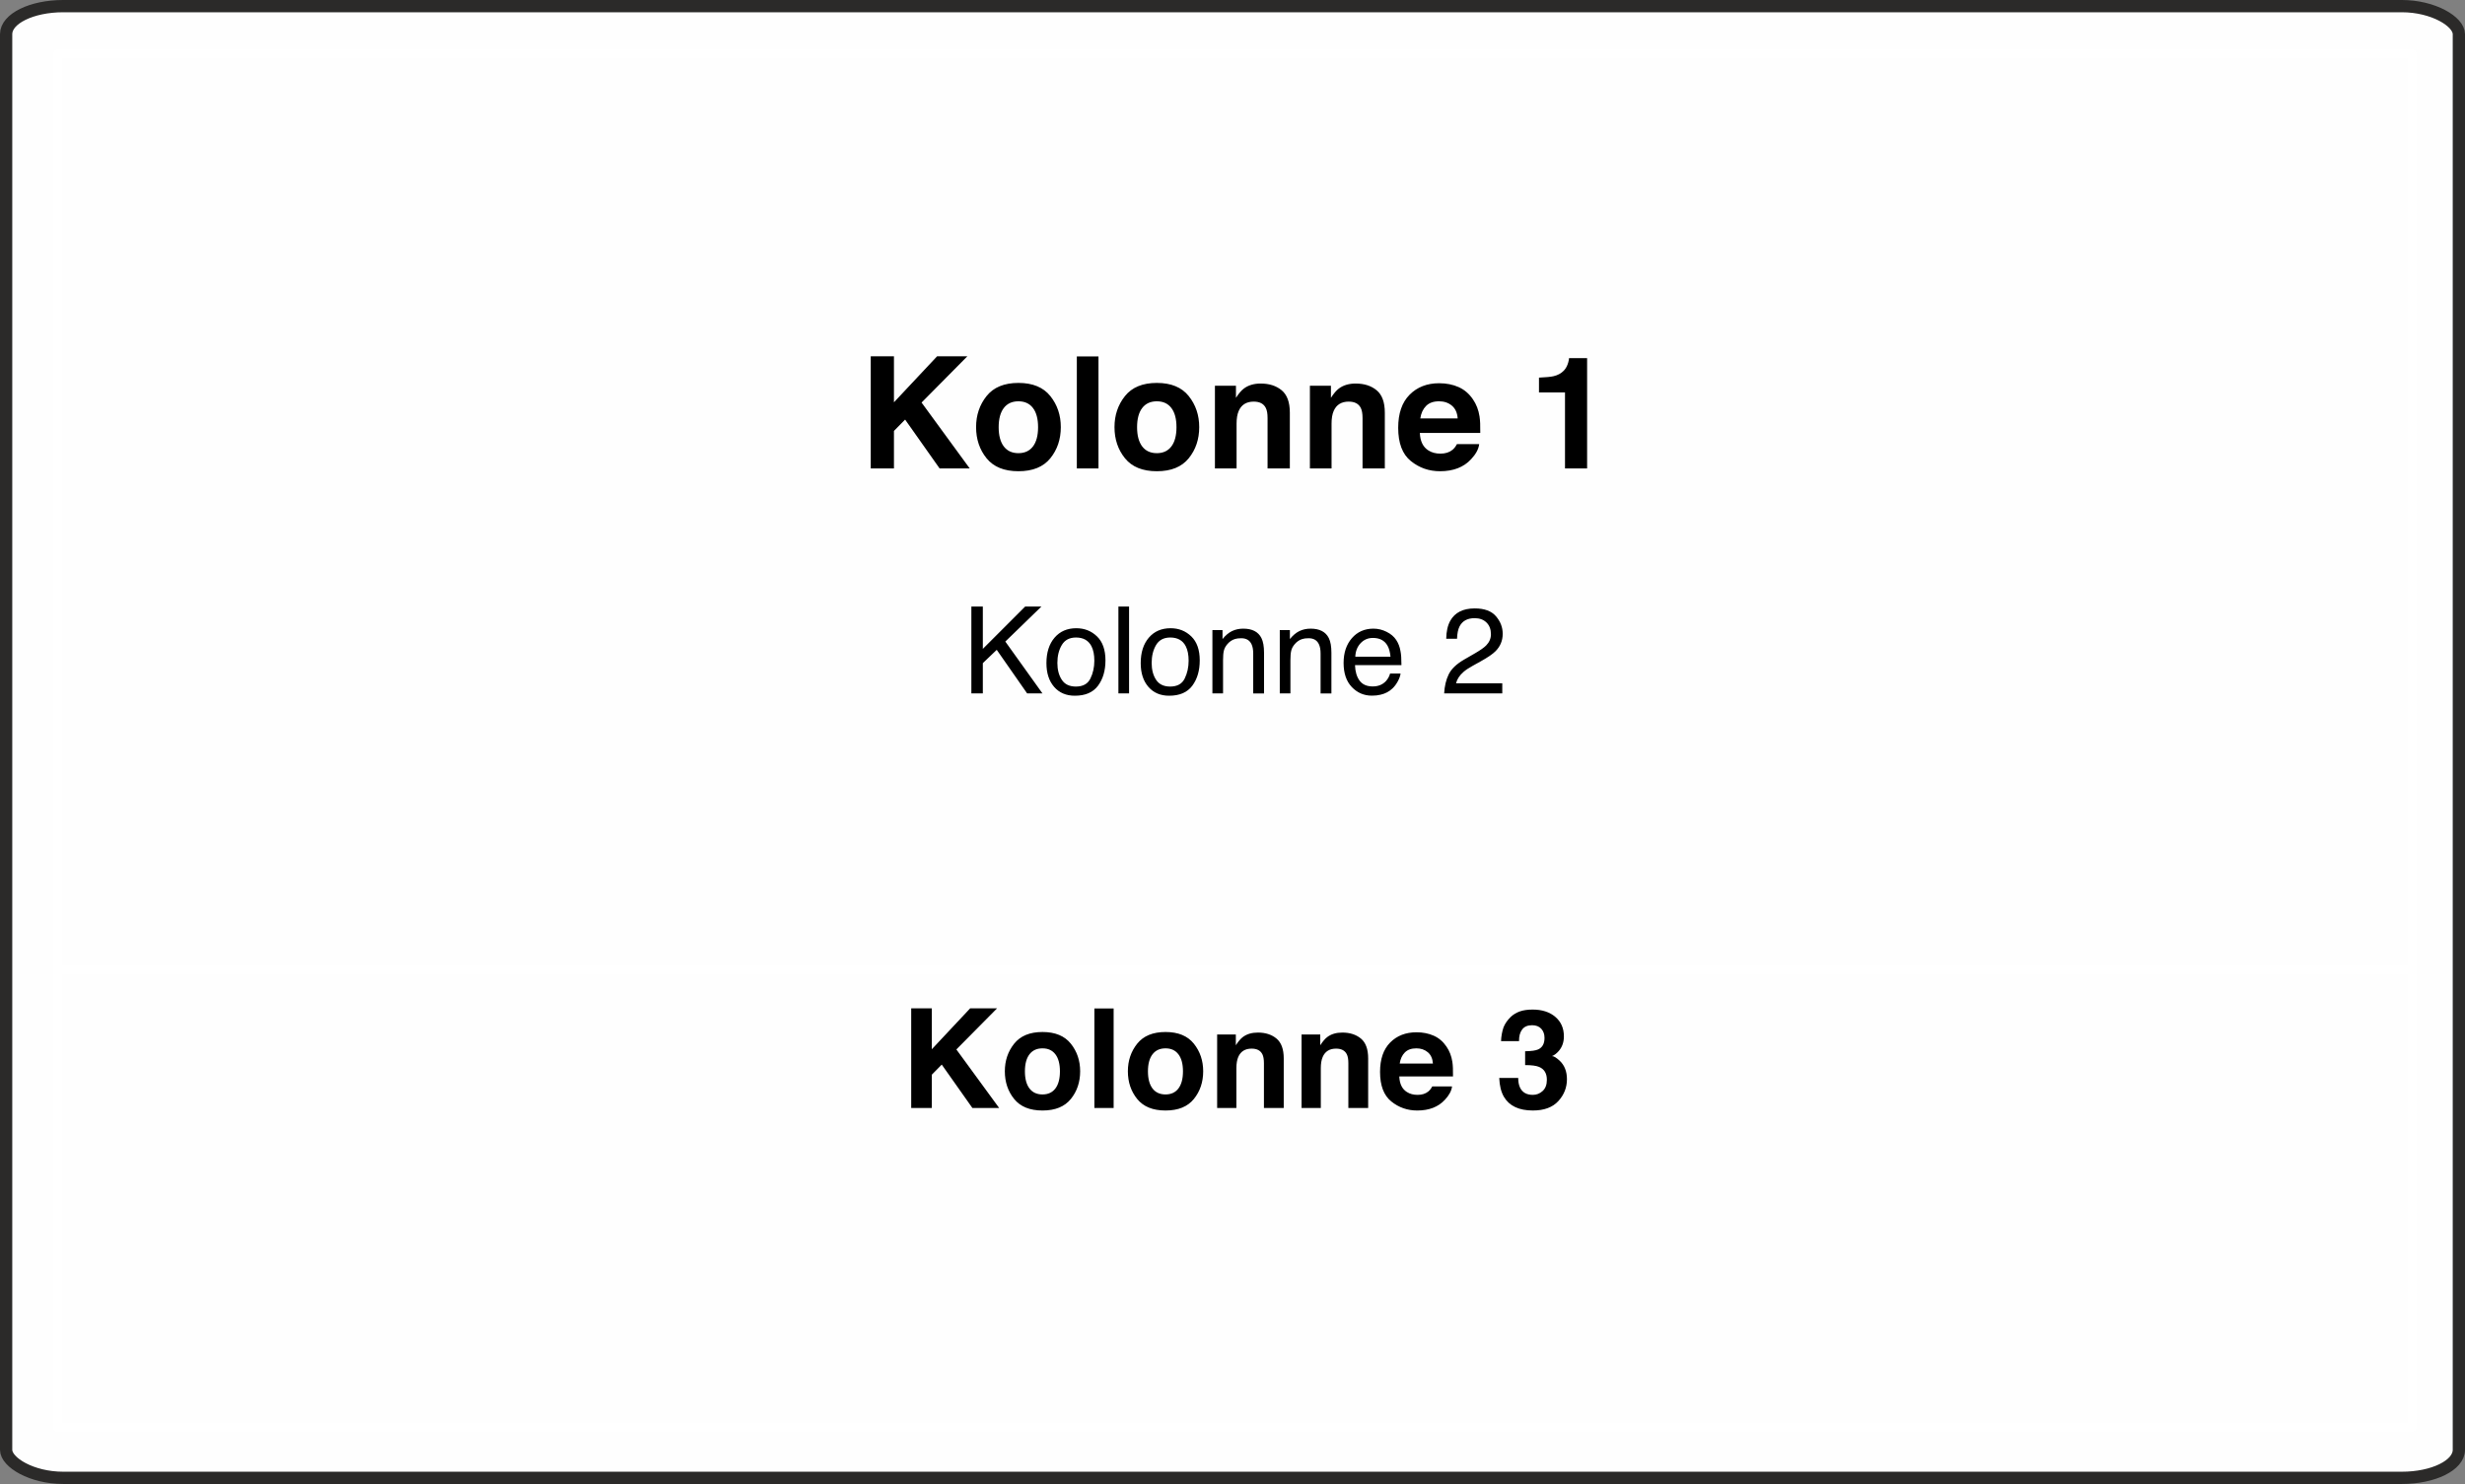 <?xml version="1.0" encoding="UTF-8"?>
<!DOCTYPE svg PUBLIC "-//W3C//DTD SVG 1.1//EN" "http://www.w3.org/Graphics/SVG/1.1/DTD/svg11.dtd">
<!-- Creator: CorelDRAW 2021 (64-Bit) -->
<svg xmlns="http://www.w3.org/2000/svg" xml:space="preserve" width="100.5mm" height="60.5mm" version="1.1" style="shape-rendering:geometricPrecision; text-rendering:geometricPrecision; image-rendering:optimizeQuality; fill-rule:evenodd; clip-rule:evenodd"
viewBox="0 0 10046.94 6048.16"
 xmlns:xlink="http://www.w3.org/1999/xlink"
 xmlns:xodm="http://www.corel.com/coreldraw/odm/2003">
 <rect x="0" y="0" width="10046.94" height="6048.16" fill="#808080" stroke="none"/>
 <defs>
  <style type="text/css">
   <![CDATA[
    .str0 {stroke:#2B2A29;stroke-width:49.98;stroke-miterlimit:22.926}
    .str1 {stroke:white;stroke-width:35.27;stroke-linecap:round;stroke-linejoin:round;stroke-miterlimit:10}
    .fil2 {fill:none;fill-rule:nonzero}
    .fil0 {fill:#FEFEFE}
    .fil1 {fill:black;fill-rule:nonzero}
   ]]>
  </style>
 </defs>
 <g id="Layer_x0020_1">
  <rect class="fil0 str0" x="24.99" y="24.99" width="9996.96" height="5998.17" rx="232.48" ry="114.16"/>
  <path class="fil1" d="M3549.02 1452.12l94.58 0 0 187.58 175.85 -187.58 123.36 0 -186.63 188.53 196.26 268.53 -122.73 0 -140.61 -199.12 -45.5 46.24 0 152.88 -94.58 0 0 -457.06zm601.9 394.85c25.71,0 45.5,-9.21 59.36,-27.51 13.86,-18.4 20.73,-44.54 20.73,-78.4 0,-33.75 -6.88,-59.88 -20.73,-78.08 -13.87,-18.3 -33.65,-27.41 -59.36,-27.41 -25.81,0 -45.71,9.11 -59.67,27.41 -13.86,18.19 -20.83,44.33 -20.83,78.08 0,33.86 6.98,59.99 20.83,78.4 13.97,18.3 33.86,27.51 59.67,27.51zm172.78 -106.23c0,49.51 -14.29,91.94 -42.75,127.07 -28.56,35.23 -71.84,52.79 -129.92,52.79 -58.08,0 -101.36,-17.56 -129.92,-52.79 -28.46,-35.13 -42.75,-77.56 -42.75,-127.07 0,-48.67 14.29,-90.88 42.75,-126.53 28.56,-35.66 71.84,-53.54 129.92,-53.54 58.08,0 101.36,17.88 129.92,53.54 28.46,35.65 42.75,77.87 42.75,126.53zm153.52 168.44l-88.24 0 0 -456.43 88.24 0 0 456.43zm237.83 -62.21c25.71,0 45.5,-9.21 59.36,-27.51 13.86,-18.4 20.73,-44.54 20.73,-78.4 0,-33.75 -6.88,-59.88 -20.73,-78.08 -13.87,-18.3 -33.65,-27.41 -59.36,-27.41 -25.81,0 -45.71,9.11 -59.67,27.41 -13.86,18.19 -20.83,44.33 -20.83,78.08 0,33.86 6.98,59.99 20.83,78.4 13.97,18.3 33.86,27.51 59.67,27.51zm172.78 -106.23c0,49.51 -14.29,91.94 -42.75,127.07 -28.56,35.23 -71.84,52.79 -129.92,52.79 -58.08,0 -101.36,-17.56 -129.92,-52.79 -28.46,-35.13 -42.75,-77.56 -42.75,-127.07 0,-48.67 14.29,-90.88 42.75,-126.53 28.56,-35.66 71.84,-53.54 129.92,-53.54 58.08,0 101.36,17.88 129.92,53.54 28.46,35.65 42.75,77.87 42.75,126.53zm250.75 -177.54c34.81,0 63.26,9.21 85.37,27.51 22.11,18.41 33.23,48.67 33.23,91.09l0 227.37 -90.78 0 0 -205.36c0,-17.77 -2.33,-31.43 -7.09,-40.95 -8.57,-17.35 -25.07,-26.03 -49.3,-26.03 -29.73,0 -50.25,12.7 -61.26,38.09 -5.82,13.45 -8.67,30.58 -8.67,51.42l0 182.82 -88.24 0 0 -337.09 85.7 0 0 49.3c11.32,-17.45 22,-30.04 32.16,-37.66 18.09,-13.66 41.05,-20.53 68.88,-20.53zm387.12 0c34.81,0 63.26,9.21 85.37,27.51 22.11,18.41 33.23,48.67 33.23,91.09l0 227.37 -90.78 0 0 -205.36c0,-17.77 -2.33,-31.43 -7.09,-40.95 -8.57,-17.35 -25.07,-26.03 -49.3,-26.03 -29.73,0 -50.25,12.7 -61.26,38.09 -5.82,13.45 -8.67,30.58 -8.67,51.42l0 182.82 -88.24 0 0 -337.09 85.7 0 0 49.3c11.32,-17.45 22,-30.04 32.16,-37.66 18.09,-13.66 41.05,-20.53 68.88,-20.53zm339.62 72.37c-22.75,0 -40.32,6.25 -52.79,18.83 -12.49,12.49 -20.42,29.52 -23.59,50.99l152.35 0c-1.59,-22.85 -9.42,-40.2 -23.6,-52.05 -14.07,-11.85 -31.52,-17.77 -52.36,-17.77zm0.53 -73.64c29.41,0 55.86,5.3 79.35,15.77 23.59,10.59 42.96,27.19 58.3,49.94 13.86,20.1 22.85,43.38 26.87,69.83 2.43,15.45 3.38,37.77 2.96,66.97l-246.31 0c1.38,34.07 13.12,57.98 35.34,71.63 13.44,8.57 29.62,12.8 48.67,12.8 20.1,0 36.4,-5.18 48.99,-15.45 6.88,-5.61 12.91,-13.33 18.2,-23.27l90.67 0c-2.33,20.1 -13.34,40.42 -32.7,61.15 -30.26,32.91 -72.58,49.3 -126.96,49.3 -44.97,0 -84.63,-13.86 -118.91,-41.58 -34.39,-27.72 -51.52,-72.9 -51.52,-135.43 0,-58.61 15.45,-103.47 46.45,-134.79 31,-31.21 71.2,-46.88 120.61,-46.88zm406.81 37.46l0 -60.31c27.82,-1.27 47.29,-3.06 58.5,-5.6 17.67,-3.92 32.16,-11.75 43.28,-23.49 7.62,-8.15 13.44,-18.83 17.34,-32.27 2.23,-8.04 3.39,-14.07 3.39,-17.98l73.64 0 0 449.44 -90.14 0 0 -309.79 -106.01 0z"/>
  <path class="fil1" d="M3959.14 2471.95l46.74 0 0 172.65 172.64 -172.65 66.33 0 -147.3 142.78 151.4 211.4 -62.45 0 -123.92 -177.66 -56.7 54.22 0 123.43 -46.74 0 0 -354.17zm426.01 326.19c28.71,0 48.47,-10.86 59.16,-32.66 10.7,-21.73 16.05,-46.01 16.05,-72.67 0,-24.11 -3.87,-43.7 -11.61,-58.83 -12.18,-23.78 -33.24,-35.72 -63.11,-35.72 -26.58,0 -45.84,10.21 -57.85,30.45 -12.1,20.24 -18.1,44.69 -18.1,73.24 0,27.48 6.01,50.44 18.1,68.71 12.02,18.35 31.19,27.48 57.36,27.48zm1.64 -237.73c33.33,0 61.39,11.11 84.43,33.33 22.95,22.13 34.47,54.8 34.47,97.84 0,41.64 -10.12,76.04 -30.36,103.19 -20.32,27.15 -51.67,40.73 -94.3,40.73 -35.55,0 -63.69,-12.01 -84.59,-36.04 -20.9,-24.03 -31.35,-56.28 -31.35,-96.77 0,-43.37 11.03,-77.93 33,-103.68 22.05,-25.68 51.59,-38.6 88.7,-38.6zm171.66 -88.46l43.45 0 0 354.17 -43.45 0 0 -354.17zm210.99 326.19c28.71,0 48.47,-10.86 59.16,-32.66 10.7,-21.73 16.05,-46.01 16.05,-72.67 0,-24.11 -3.87,-43.7 -11.61,-58.83 -12.18,-23.78 -33.24,-35.72 -63.11,-35.72 -26.58,0 -45.84,10.21 -57.85,30.45 -12.1,20.24 -18.1,44.69 -18.1,73.24 0,27.48 6.01,50.44 18.1,68.71 12.02,18.35 31.19,27.48 57.36,27.48zm1.64 -237.73c33.33,0 61.39,11.11 84.43,33.33 22.95,22.13 34.47,54.8 34.47,97.84 0,41.64 -10.12,76.04 -30.36,103.19 -20.32,27.15 -51.67,40.73 -94.3,40.73 -35.55,0 -63.69,-12.01 -84.59,-36.04 -20.9,-24.03 -31.35,-56.28 -31.35,-96.77 0,-43.37 11.03,-77.93 33,-103.68 22.05,-25.68 51.59,-38.6 88.7,-38.6zm170.51 7.49l41.22 0 0 36.7c12.19,-15.14 25.1,-26 38.76,-32.58 13.67,-6.59 28.89,-9.88 45.6,-9.88 36.61,0 61.38,12.76 74.22,38.35 7.08,13.99 10.62,33.98 10.62,59.98l0 165.65 -44.11 0 0 -162.77c0,-15.72 -2.3,-28.38 -7,-38.01 -7.73,-16.14 -21.63,-24.11 -41.88,-24.11 -10.29,0 -18.76,0.99 -25.35,3.13 -11.93,3.54 -22.38,10.61 -31.35,21.14 -7.24,8.56 -11.93,17.36 -14.07,26.41 -2.23,9.14 -3.3,22.05 -3.3,38.93l0 135.28 -43.36 0 0 -258.22zm274.6 0l41.22 0 0 36.7c12.19,-15.14 25.1,-26 38.76,-32.58 13.67,-6.59 28.89,-9.88 45.6,-9.88 36.61,0 61.38,12.76 74.22,38.35 7.08,13.99 10.62,33.98 10.62,59.98l0 165.65 -44.11 0 0 -162.77c0,-15.72 -2.3,-28.38 -7,-38.01 -7.73,-16.14 -21.63,-24.11 -41.88,-24.11 -10.29,0 -18.76,0.99 -25.35,3.13 -11.93,3.54 -22.38,10.61 -31.35,21.14 -7.24,8.56 -11.93,17.36 -14.07,26.41 -2.23,9.14 -3.3,22.05 -3.3,38.93l0 135.28 -43.36 0 0 -258.22zm382.06 -5.76c18.34,0 36.12,4.28 53.32,12.92 17.19,8.56 30.28,19.66 39.25,33.33 8.72,13.09 14.49,28.22 17.36,45.59 2.63,11.94 3.87,30.86 3.87,56.94l-189.26 0c0.82,26.17 6.99,47.16 18.59,63.03 11.6,15.81 29.46,23.7 53.73,23.7 22.71,0 40.73,-7.49 54.31,-22.38 7.65,-8.72 13.17,-18.76 16.38,-30.12l42.62 0c-1.07,9.47 -4.85,20 -11.19,31.68 -6.34,11.61 -13.5,21.15 -21.31,28.56 -13.17,12.84 -29.54,21.55 -48.97,26 -10.45,2.63 -22.21,3.87 -35.46,3.87 -32.1,0 -59.33,-11.69 -81.72,-35.06 -22.3,-23.37 -33.49,-56.12 -33.49,-98.25 0,-41.48 11.28,-75.13 33.74,-100.97 22.54,-25.92 51.92,-38.84 88.21,-38.84zm69.2 114.3c-1.73,-18.84 -5.84,-33.9 -12.26,-45.1 -11.94,-20.89 -31.77,-31.35 -59.58,-31.35 -19.91,0 -36.62,7.16 -50.11,21.56 -13.5,14.4 -20.65,32.67 -21.47,54.88l143.43 0zm218.72 149.68c1.57,-29.71 7.74,-55.62 18.43,-77.6 10.7,-22.05 31.52,-42.05 62.54,-60.07l46.25 -26.74c20.73,-12.1 35.3,-22.38 43.7,-30.86 13.17,-13.33 19.74,-28.63 19.74,-45.84 0,-20.07 -6,-36.04 -18.09,-47.81 -12.02,-11.86 -28.15,-17.77 -48.23,-17.77 -29.7,0 -50.27,11.28 -61.71,33.82 -6.1,12.02 -9.47,28.72 -10.13,50.11l-44.11 0c0.49,-30.04 6.01,-54.56 16.62,-73.57 18.84,-33.41 52,-50.11 99.57,-50.11 39.58,0 68.46,10.7 86.64,32.09 18.27,21.31 27.4,45.1 27.4,71.35 0,27.65 -9.71,51.26 -29.21,70.85 -11.19,11.44 -31.35,25.26 -60.48,41.48l-33 18.34c-15.8,8.65 -28.14,16.95 -37.11,24.77 -16.13,13.99 -26.25,29.54 -30.44,46.58l188.51 0 0 40.98 -236.91 0z"/>
  <path class="fil1" d="M3713.92 4109.61l84.07 0 0 166.75 156.3 -166.75 109.66 0 -165.89 167.59 174.45 238.69 -109.09 0 -124.99 -177 -40.44 41.1 0 135.9 -84.07 0 0 -406.28zm535.03 350.97c22.85,0 40.44,-8.18 52.75,-24.44 12.32,-16.37 18.43,-39.6 18.43,-69.69 0,-30 -6.12,-53.23 -18.43,-69.41 -12.32,-16.27 -29.9,-24.35 -52.75,-24.35 -22.95,0 -40.63,8.09 -53.04,24.35 -12.33,16.18 -18.52,39.41 -18.52,69.41 0,30.09 6.2,53.32 18.52,69.69 12.42,16.27 30.09,24.44 53.04,24.44zm153.57 -94.41c0,44.01 -12.7,81.72 -38,112.95 -25.39,31.31 -63.85,46.93 -115.48,46.93 -51.63,0 -90.09,-15.62 -115.48,-46.93 -25.3,-31.23 -38,-68.94 -38,-112.95 0,-43.27 12.7,-80.79 38,-112.49 25.39,-31.69 63.85,-47.59 115.48,-47.59 51.63,0 90.09,15.9 115.48,47.59 25.3,31.7 38,69.22 38,112.49zm136.46 149.71l-78.44 0 0 -405.71 78.44 0 0 405.71zm211.42 -55.3c22.85,0 40.44,-8.18 52.75,-24.44 12.32,-16.37 18.43,-39.6 18.43,-69.69 0,-30 -6.12,-53.23 -18.43,-69.41 -12.32,-16.27 -29.9,-24.35 -52.75,-24.35 -22.95,0 -40.63,8.09 -53.04,24.35 -12.33,16.18 -18.52,39.41 -18.52,69.41 0,30.09 6.2,53.32 18.52,69.69 12.42,16.27 30.09,24.44 53.04,24.44zm153.57 -94.41c0,44.01 -12.7,81.72 -38,112.95 -25.39,31.31 -63.85,46.93 -115.48,46.93 -51.63,0 -90.09,-15.62 -115.48,-46.93 -25.3,-31.23 -38,-68.94 -38,-112.95 0,-43.27 12.7,-80.79 38,-112.49 25.39,-31.69 63.85,-47.59 115.48,-47.59 51.63,0 90.09,15.9 115.48,47.59 25.3,31.7 38,69.22 38,112.49zm222.88 -157.81c30.94,0 56.24,8.18 75.9,24.45 19.65,16.37 29.53,43.26 29.53,80.98l0 202.1 -80.7 0 0 -182.54c0,-15.8 -2.07,-27.93 -6.3,-36.39 -7.62,-15.43 -22.28,-23.13 -43.83,-23.13 -26.42,0 -44.67,11.28 -54.45,33.85 -5.17,11.95 -7.71,27.18 -7.71,45.71l0 162.51 -78.44 0 0 -299.63 76.18 0 0 43.83c10.07,-15.52 19.56,-26.71 28.59,-33.48 16.09,-12.14 36.49,-18.24 61.22,-18.24zm344.11 0c30.94,0 56.24,8.18 75.9,24.45 19.65,16.37 29.53,43.26 29.53,80.98l0 202.1 -80.7 0 0 -182.54c0,-15.8 -2.07,-27.93 -6.3,-36.39 -7.62,-15.43 -22.28,-23.13 -43.83,-23.13 -26.42,0 -44.67,11.28 -54.45,33.85 -5.17,11.95 -7.71,27.18 -7.71,45.71l0 162.51 -78.44 0 0 -299.63 76.18 0 0 43.83c10.07,-15.52 19.56,-26.71 28.59,-33.48 16.09,-12.14 36.49,-18.24 61.22,-18.24zm301.88 64.33c-20.21,0 -35.83,5.55 -46.93,16.73 -11.1,11.1 -18.15,26.24 -20.97,45.33l135.43 0c-1.41,-20.31 -8.37,-35.73 -20.97,-46.27 -12.51,-10.54 -28.02,-15.8 -46.56,-15.8zm0.47 -65.46c26.15,0 49.65,4.7 70.54,14.02 20.97,9.41 38.18,24.17 51.81,44.39 12.33,17.86 20.31,38.56 23.89,62.07 2.16,13.73 3.01,33.57 2.63,59.53l-218.93 0c1.22,30.28 11.66,51.53 31.41,63.67 11.95,7.62 26.33,11.38 43.26,11.38 17.87,0 32.35,-4.61 43.55,-13.74 6.11,-4.98 11.48,-11.85 16.18,-20.68l80.6 0c-2.07,17.86 -11.85,35.92 -29.06,54.35 -26.89,29.25 -64.51,43.83 -112.86,43.83 -39.97,0 -75.23,-12.32 -105.7,-36.96 -30.57,-24.64 -45.81,-64.8 -45.81,-120.37 0,-52.1 13.74,-91.98 41.29,-119.81 27.55,-27.75 63.29,-41.67 107.21,-41.67zm414.64 186.21c0,15.99 2.54,29.34 7.72,39.78 9.5,19.37 26.7,29.06 51.81,29.06 15.34,0 28.68,-5.27 40.16,-15.81 11.38,-10.53 17.11,-25.76 17.11,-45.52 0,-26.23 -10.53,-43.73 -31.69,-52.56 -12.04,-4.99 -31.03,-7.44 -56.89,-7.44l0 -56.42c25.29,-0.38 42.98,-2.82 53.03,-7.43 17.3,-7.81 25.96,-23.42 25.96,-47.03 0,-15.24 -4.42,-27.65 -13.27,-37.24 -8.84,-9.6 -21.34,-14.4 -37.43,-14.4 -18.43,0 -31.97,5.93 -40.63,17.68 -8.75,11.76 -12.89,27.55 -12.51,47.22l-73.36 0c0.76,-19.84 4.14,-38.66 10.16,-56.43 6.4,-15.61 16.55,-30.09 30.28,-43.26 10.26,-9.41 22.38,-16.55 36.5,-21.54 14.11,-4.98 31.5,-7.43 52,-7.43 38.09,0 68.84,9.88 92.16,29.63 23.41,19.84 35.08,46.36 35.08,79.66 0,23.5 -6.96,43.45 -20.97,59.62 -8.84,10.06 -17.96,17.02 -27.55,20.68 7.15,0 17.48,6.12 30.84,18.43 20.03,18.53 30.1,43.83 30.1,75.9 0,33.76 -11.67,63.48 -35.08,89.06 -23.42,25.58 -58.03,38.37 -103.83,38.37 -56.52,0 -95.74,-18.43 -117.74,-55.39 -11.57,-19.65 -17.96,-45.43 -19.27,-77.21l77.3 0z"/>
  <line class="fil2 str1" x1="234.65" y1="3951.61" x2="9831.74" y2= "3951.61" />
  <line class="fil2 str1" x1="234.65" y1="219.41" x2="9831.74" y2= "219.41" />
  <line class="fil2 str1" x1="234.65" y1="5817.71" x2="9831.74" y2= "5817.71" />
  <line class="fil2 str1" x1="234.65" y1="5817.71" x2="234.65" y2= "219.41" />
  <line class="fil2 str1" x1="9831.74" y1="5817.71" x2="9831.74" y2= "219.41" />
 </g>
</svg>
